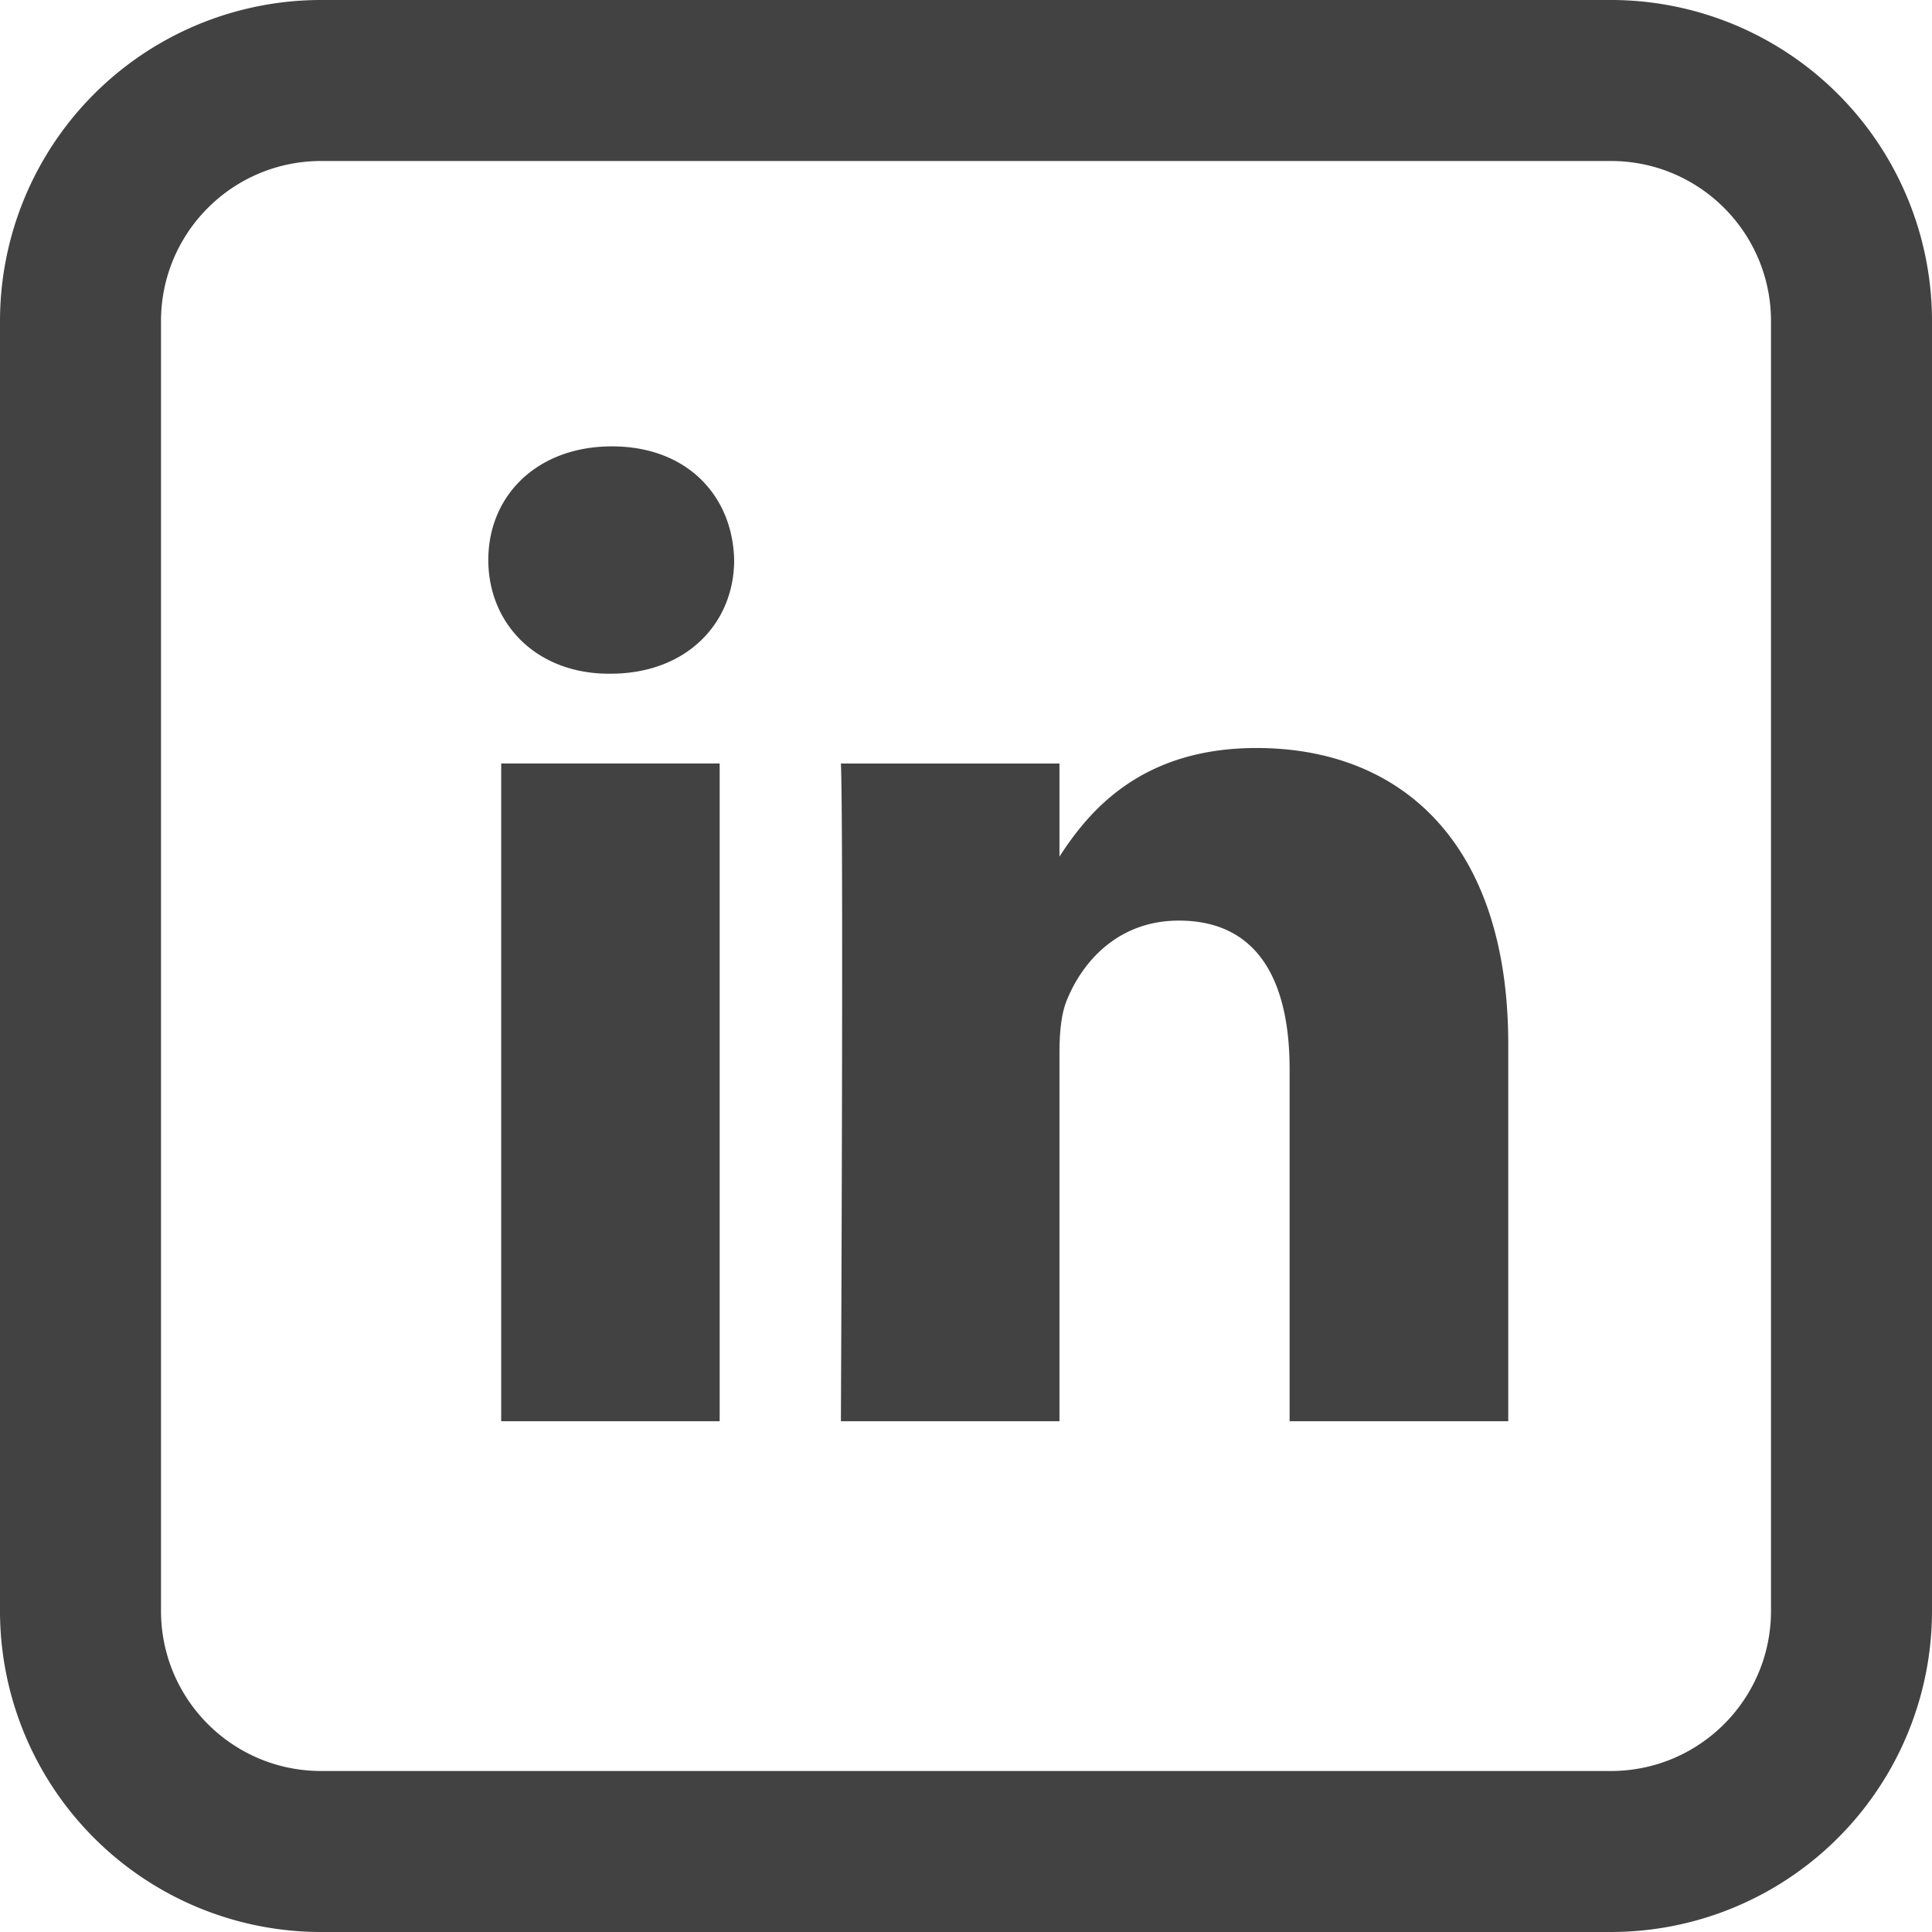 <svg xmlns="http://www.w3.org/2000/svg" width="24" height="24" viewBox="0 0 24 24">
    <path fill="#424242" fill-rule="evenodd" d="M8.941 17.655H6.226V9.484H8.94v8.17zM7.584 8.369h-.018c-.911 0-1.5-.628-1.5-1.413 0-.8.607-1.411 1.536-1.411s1.5.61 1.518 1.411c0 .785-.59 1.413-1.536 1.413zm11.15 9.286H16.02v-4.372c0-1.098-.393-1.847-1.376-1.847-.75 0-1.197.505-1.393.993-.072.175-.09.419-.09.663v4.563h-2.715s.035-7.404 0-8.17h2.715v1.156c.36-.556 1.006-1.349 2.448-1.349 1.787 0 3.127 1.168 3.127 3.678v4.685zM3.99 2C2.89 2 2 2.89 2 3.99v16.02c0 1.1.89 1.99 1.99 1.99h16.02c1.1 0 1.99-.89 1.99-1.99V3.99C22 2.89 21.11 2 20.01 2H3.99zm0-2h16.02A3.989 3.989 0 0 1 24 3.99v16.02A3.989 3.989 0 0 1 20.01 24H3.99A3.989 3.989 0 0 1 0 20.01V3.99A3.989 3.989 0 0 1 3.99 0z"/>
</svg>
